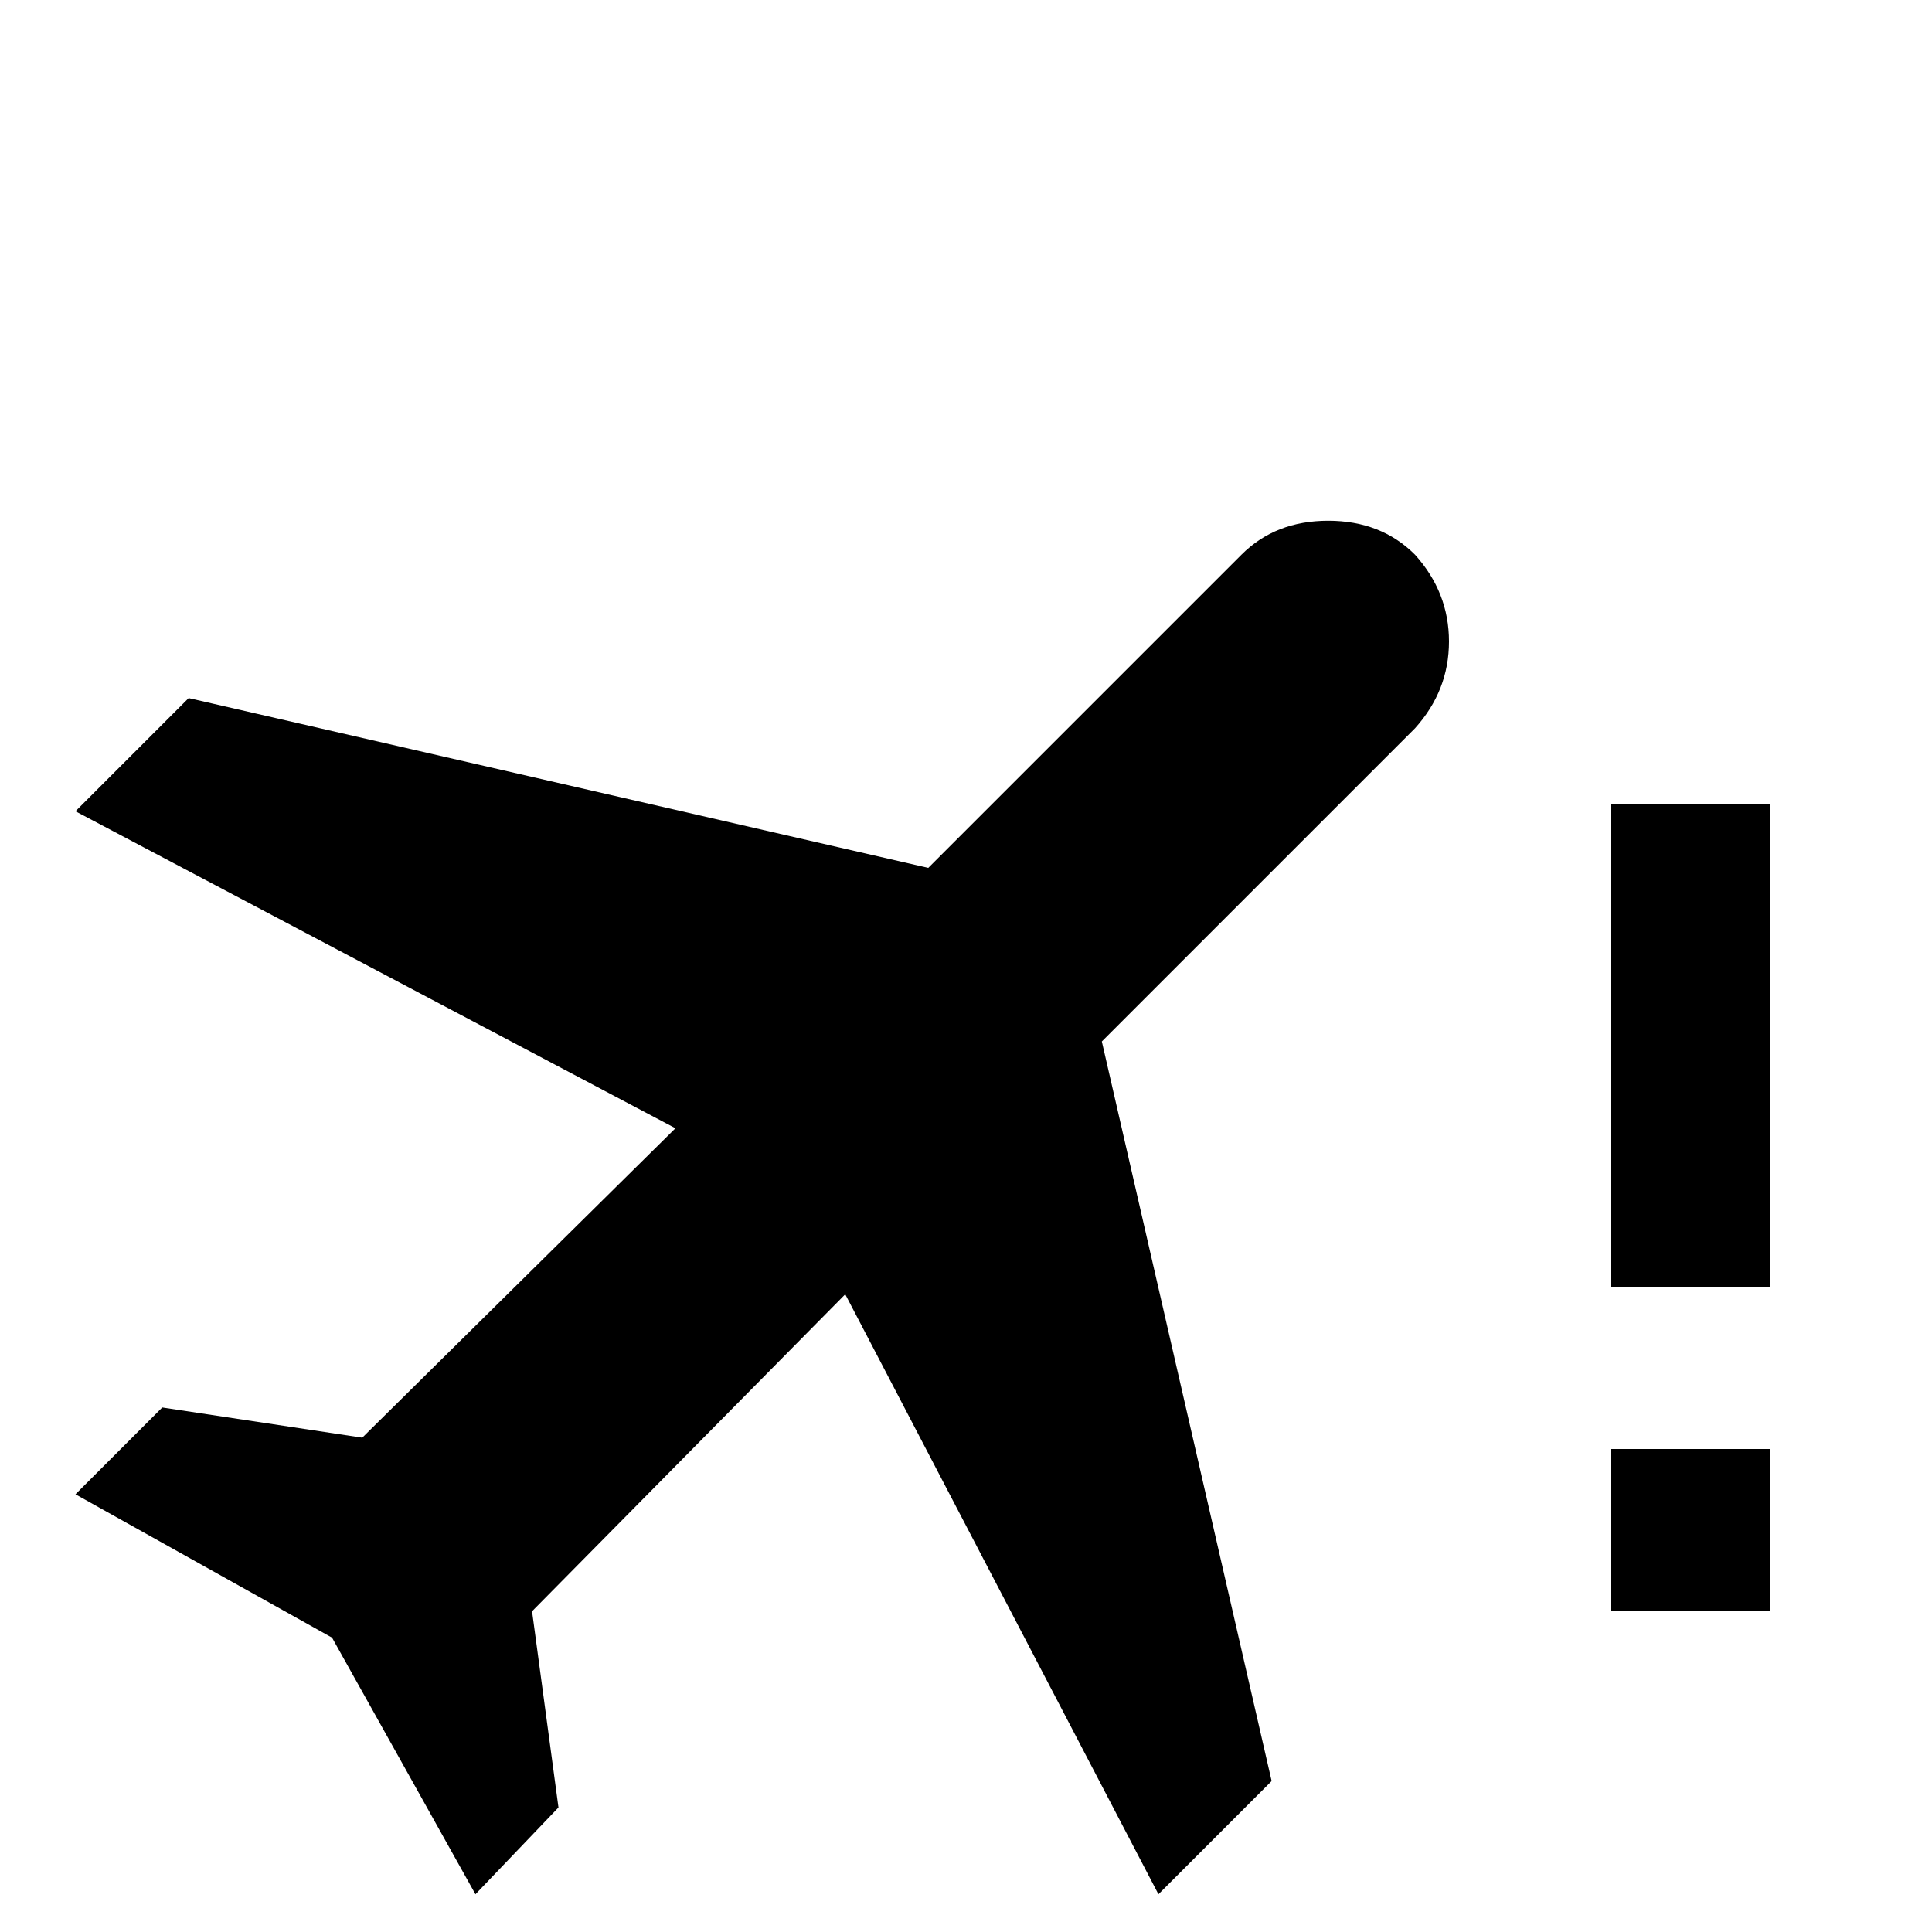 <svg xmlns="http://www.w3.org/2000/svg" viewBox="0 -512 512 512">
	<path fill="#000000" d="M375 -365Q384 -355 384 -342Q384 -329 375 -319L292 -236L337 -40L307 -10L224 -169L141 -85L148 -33L126 -10L88 -78L20 -116L43 -139L96 -131L179 -213L20 -297L50 -327L246 -282L329 -365Q338 -374 352 -374Q366 -374 375 -365ZM427 -299V-171H469V-299ZM427 -85H469V-128H427Z"/>
</svg>